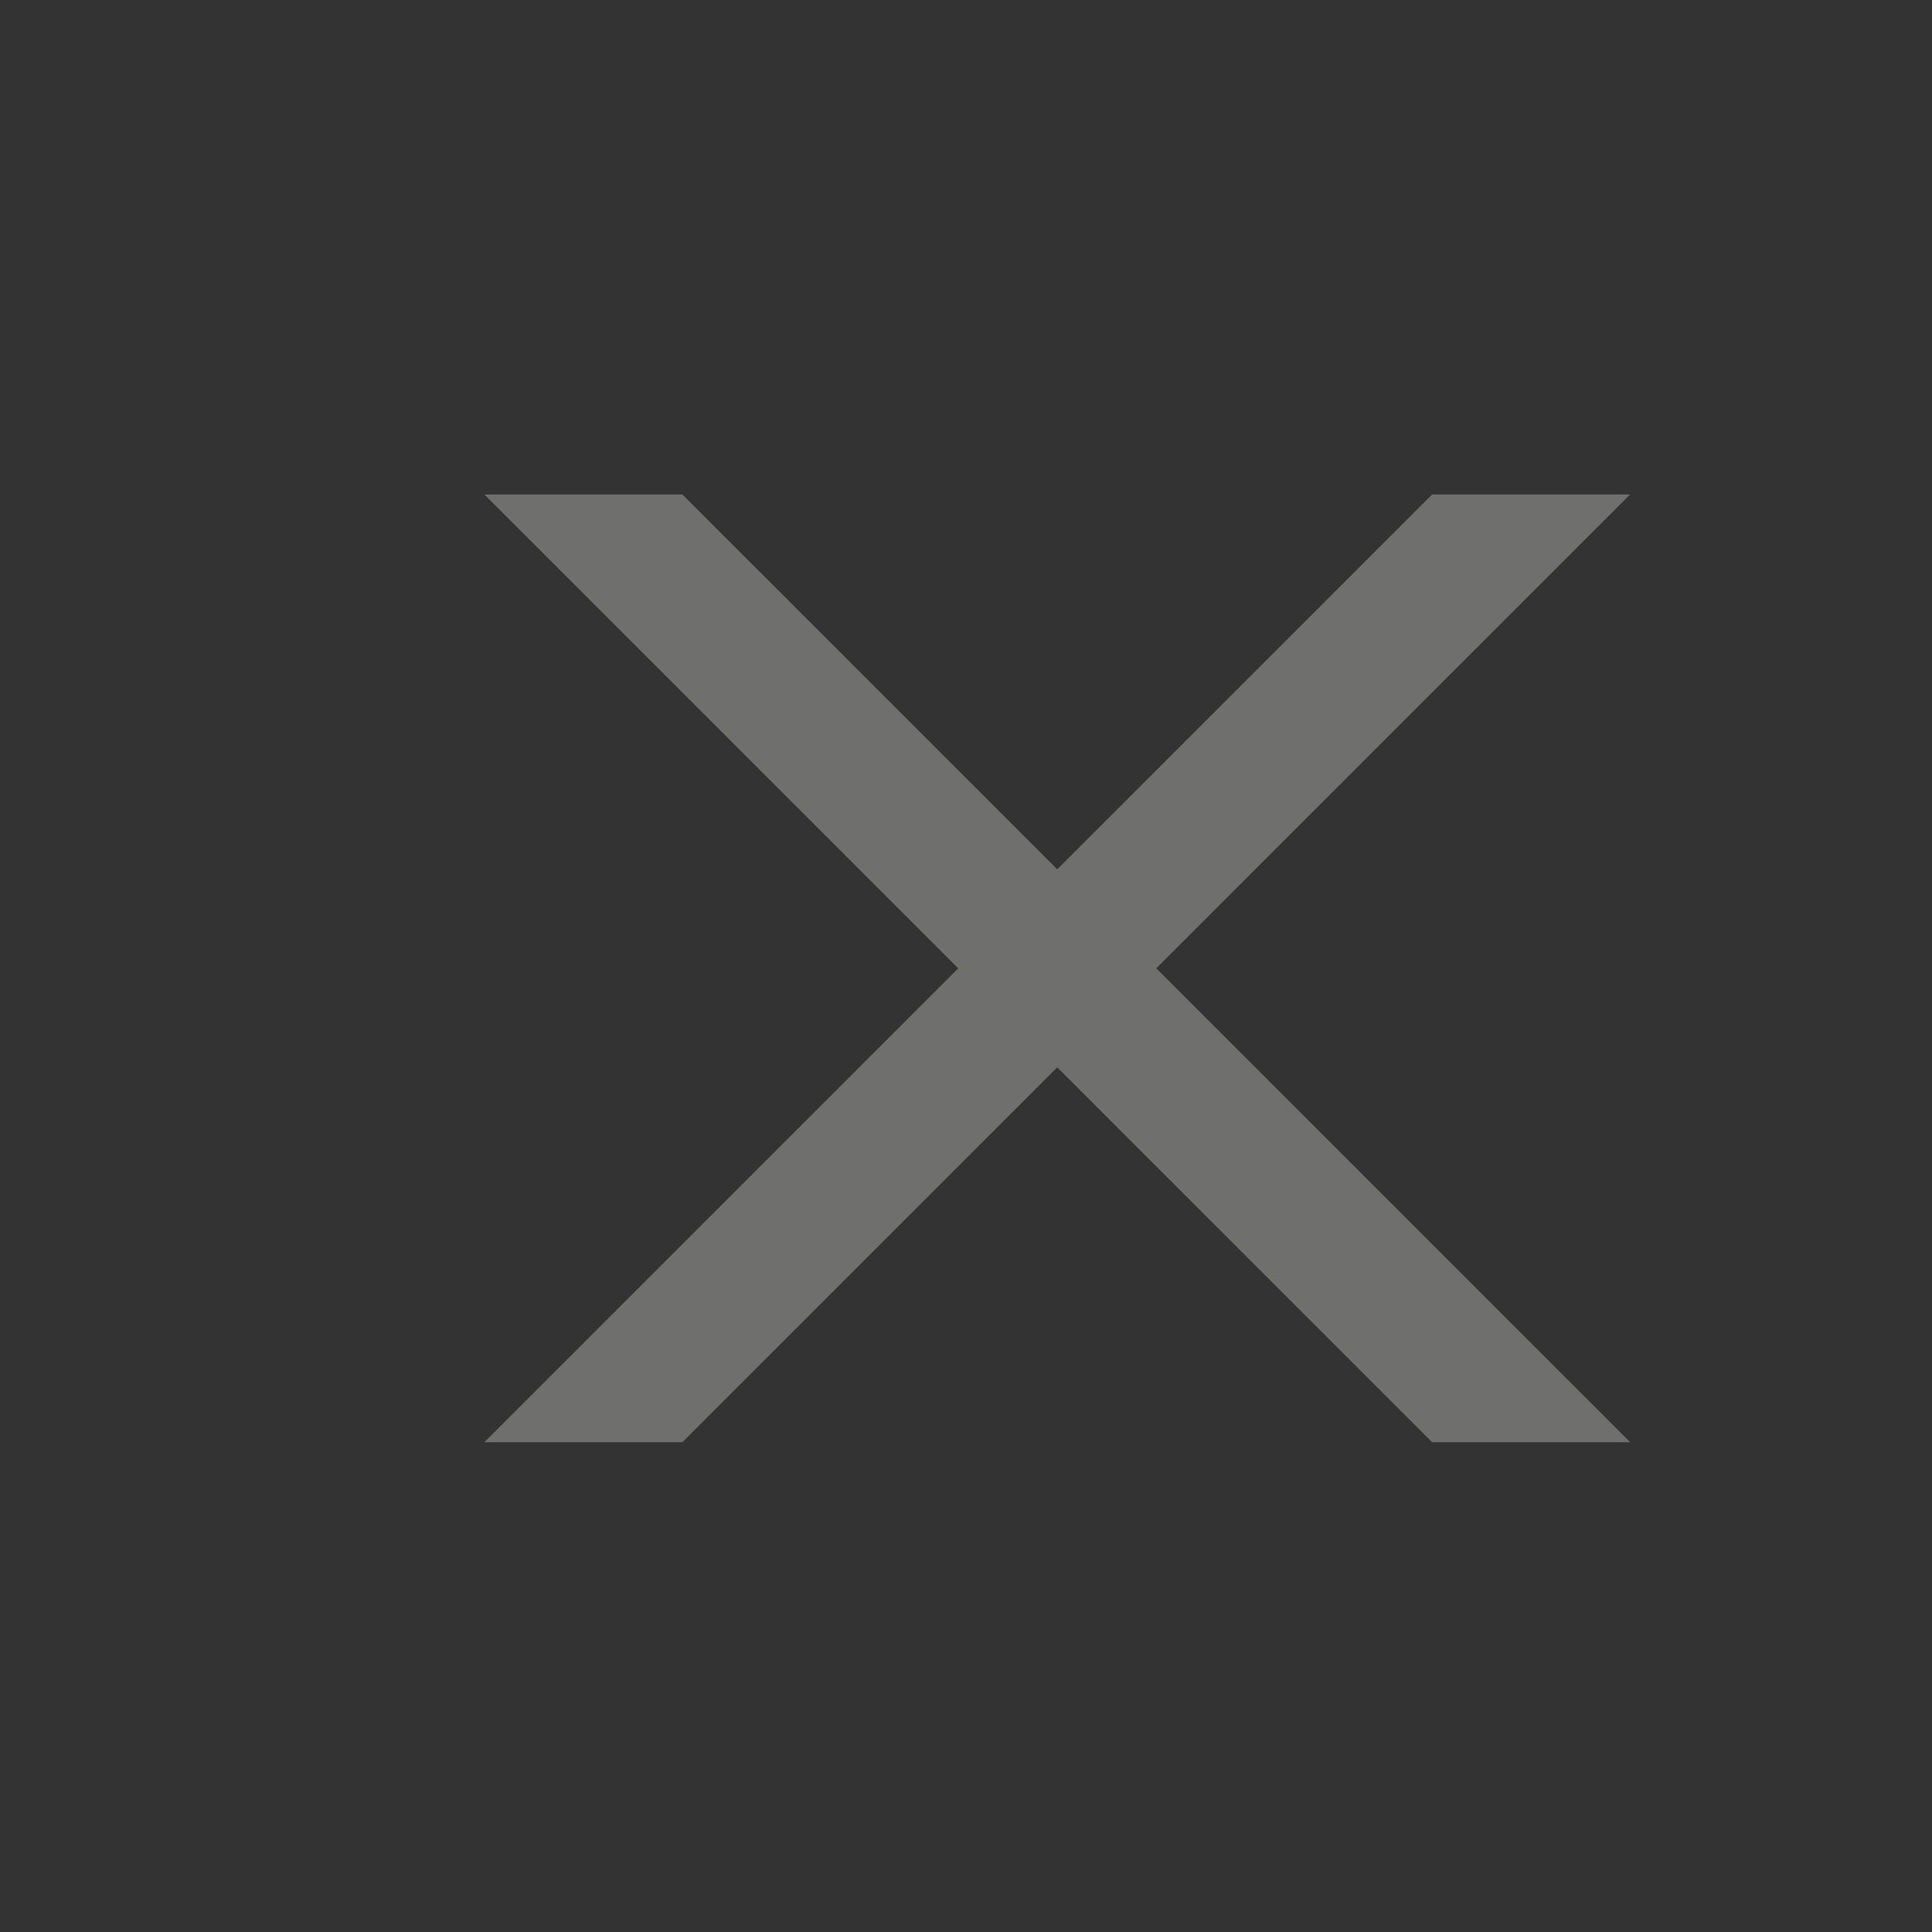 <svg width="32" height="32" viewBox="0 0 32 32" fill="none" xmlns="http://www.w3.org/2000/svg">
<rect x="0" y="0" width="32" height="32" fill="#333333" stroke="none"/>
<g opacity="0.3">
<path d="M8.022 8.19L23.72 23.887L27 23.887L11.302 8.19L8.022 8.19Z" fill="#FAFAF9"/>
<path d="M27 8.19L11.303 23.887L8.023 23.887L23.72 8.19L27 8.19Z" fill="#FAFAF9"/>
</g>
</svg>
